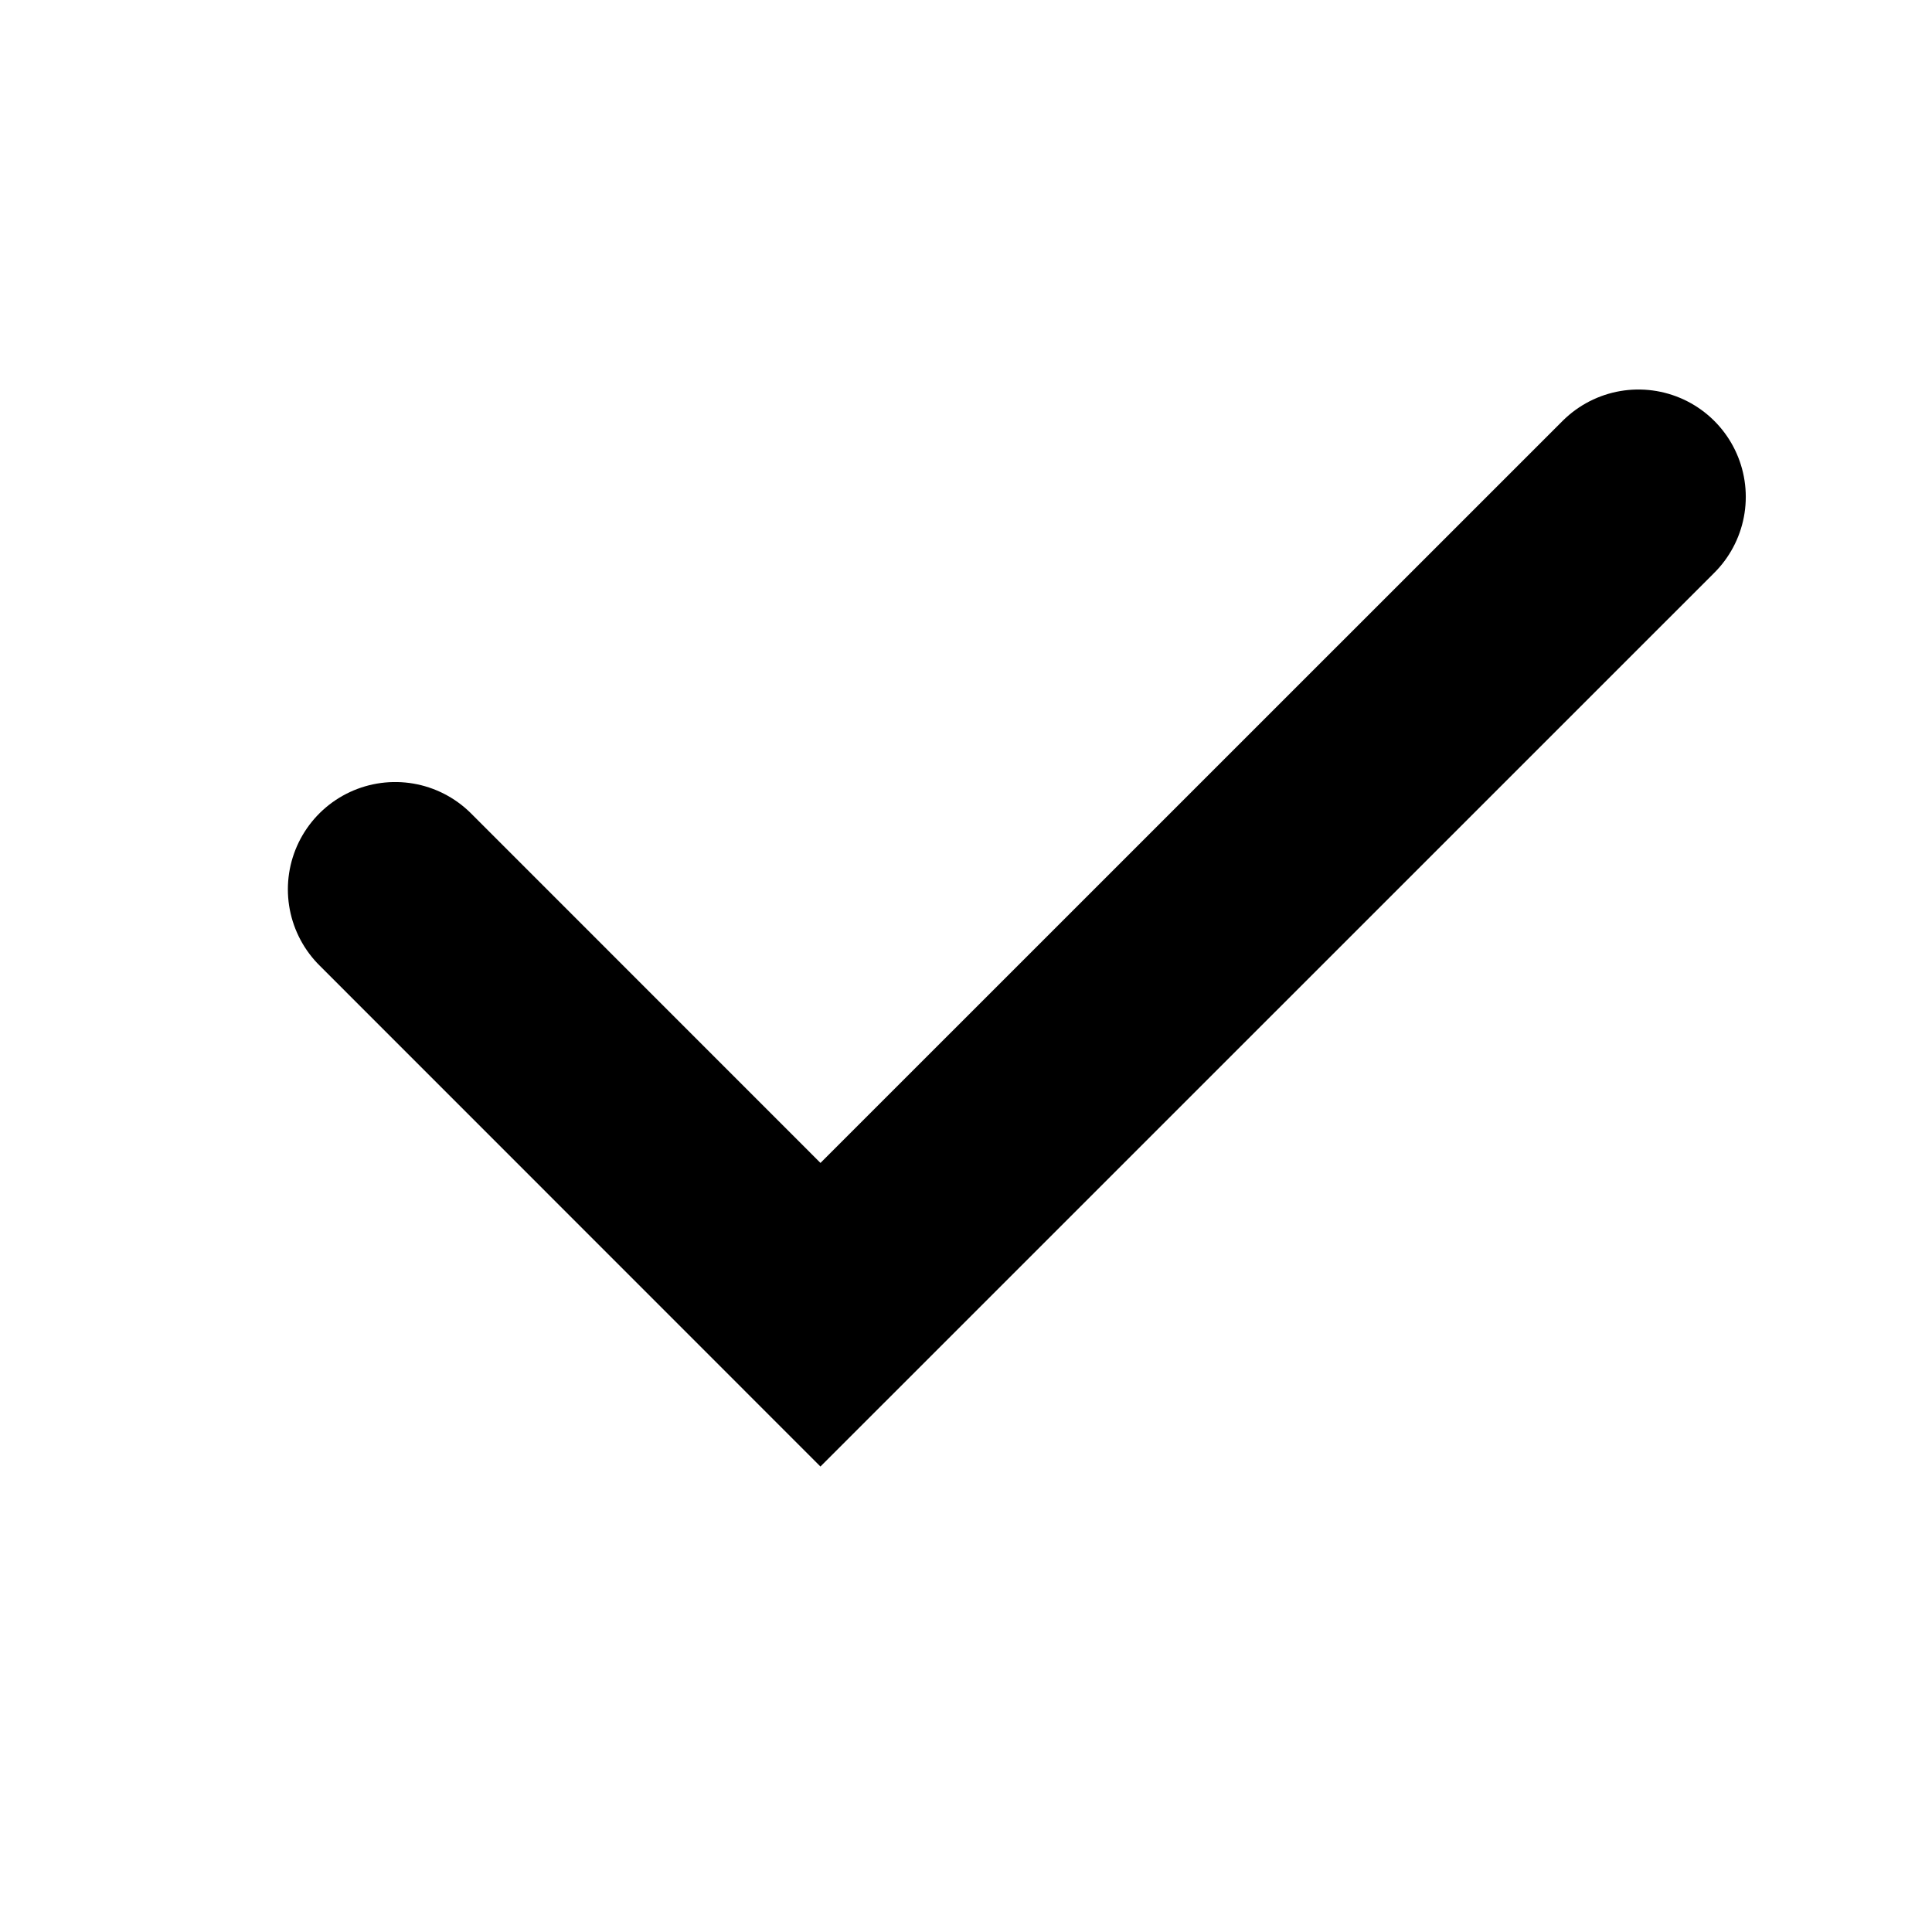 <svg viewBox="0 0 18 18" fill="none" xmlns="http://www.w3.org/2000/svg" preserveAspectRatio="xMinYMin slice">
<path d="M15.265 4.629L7.644 12.249L3.682 8.286" stroke="currentColor" stroke-width="2" stroke-linecap="round"/>
</svg>
